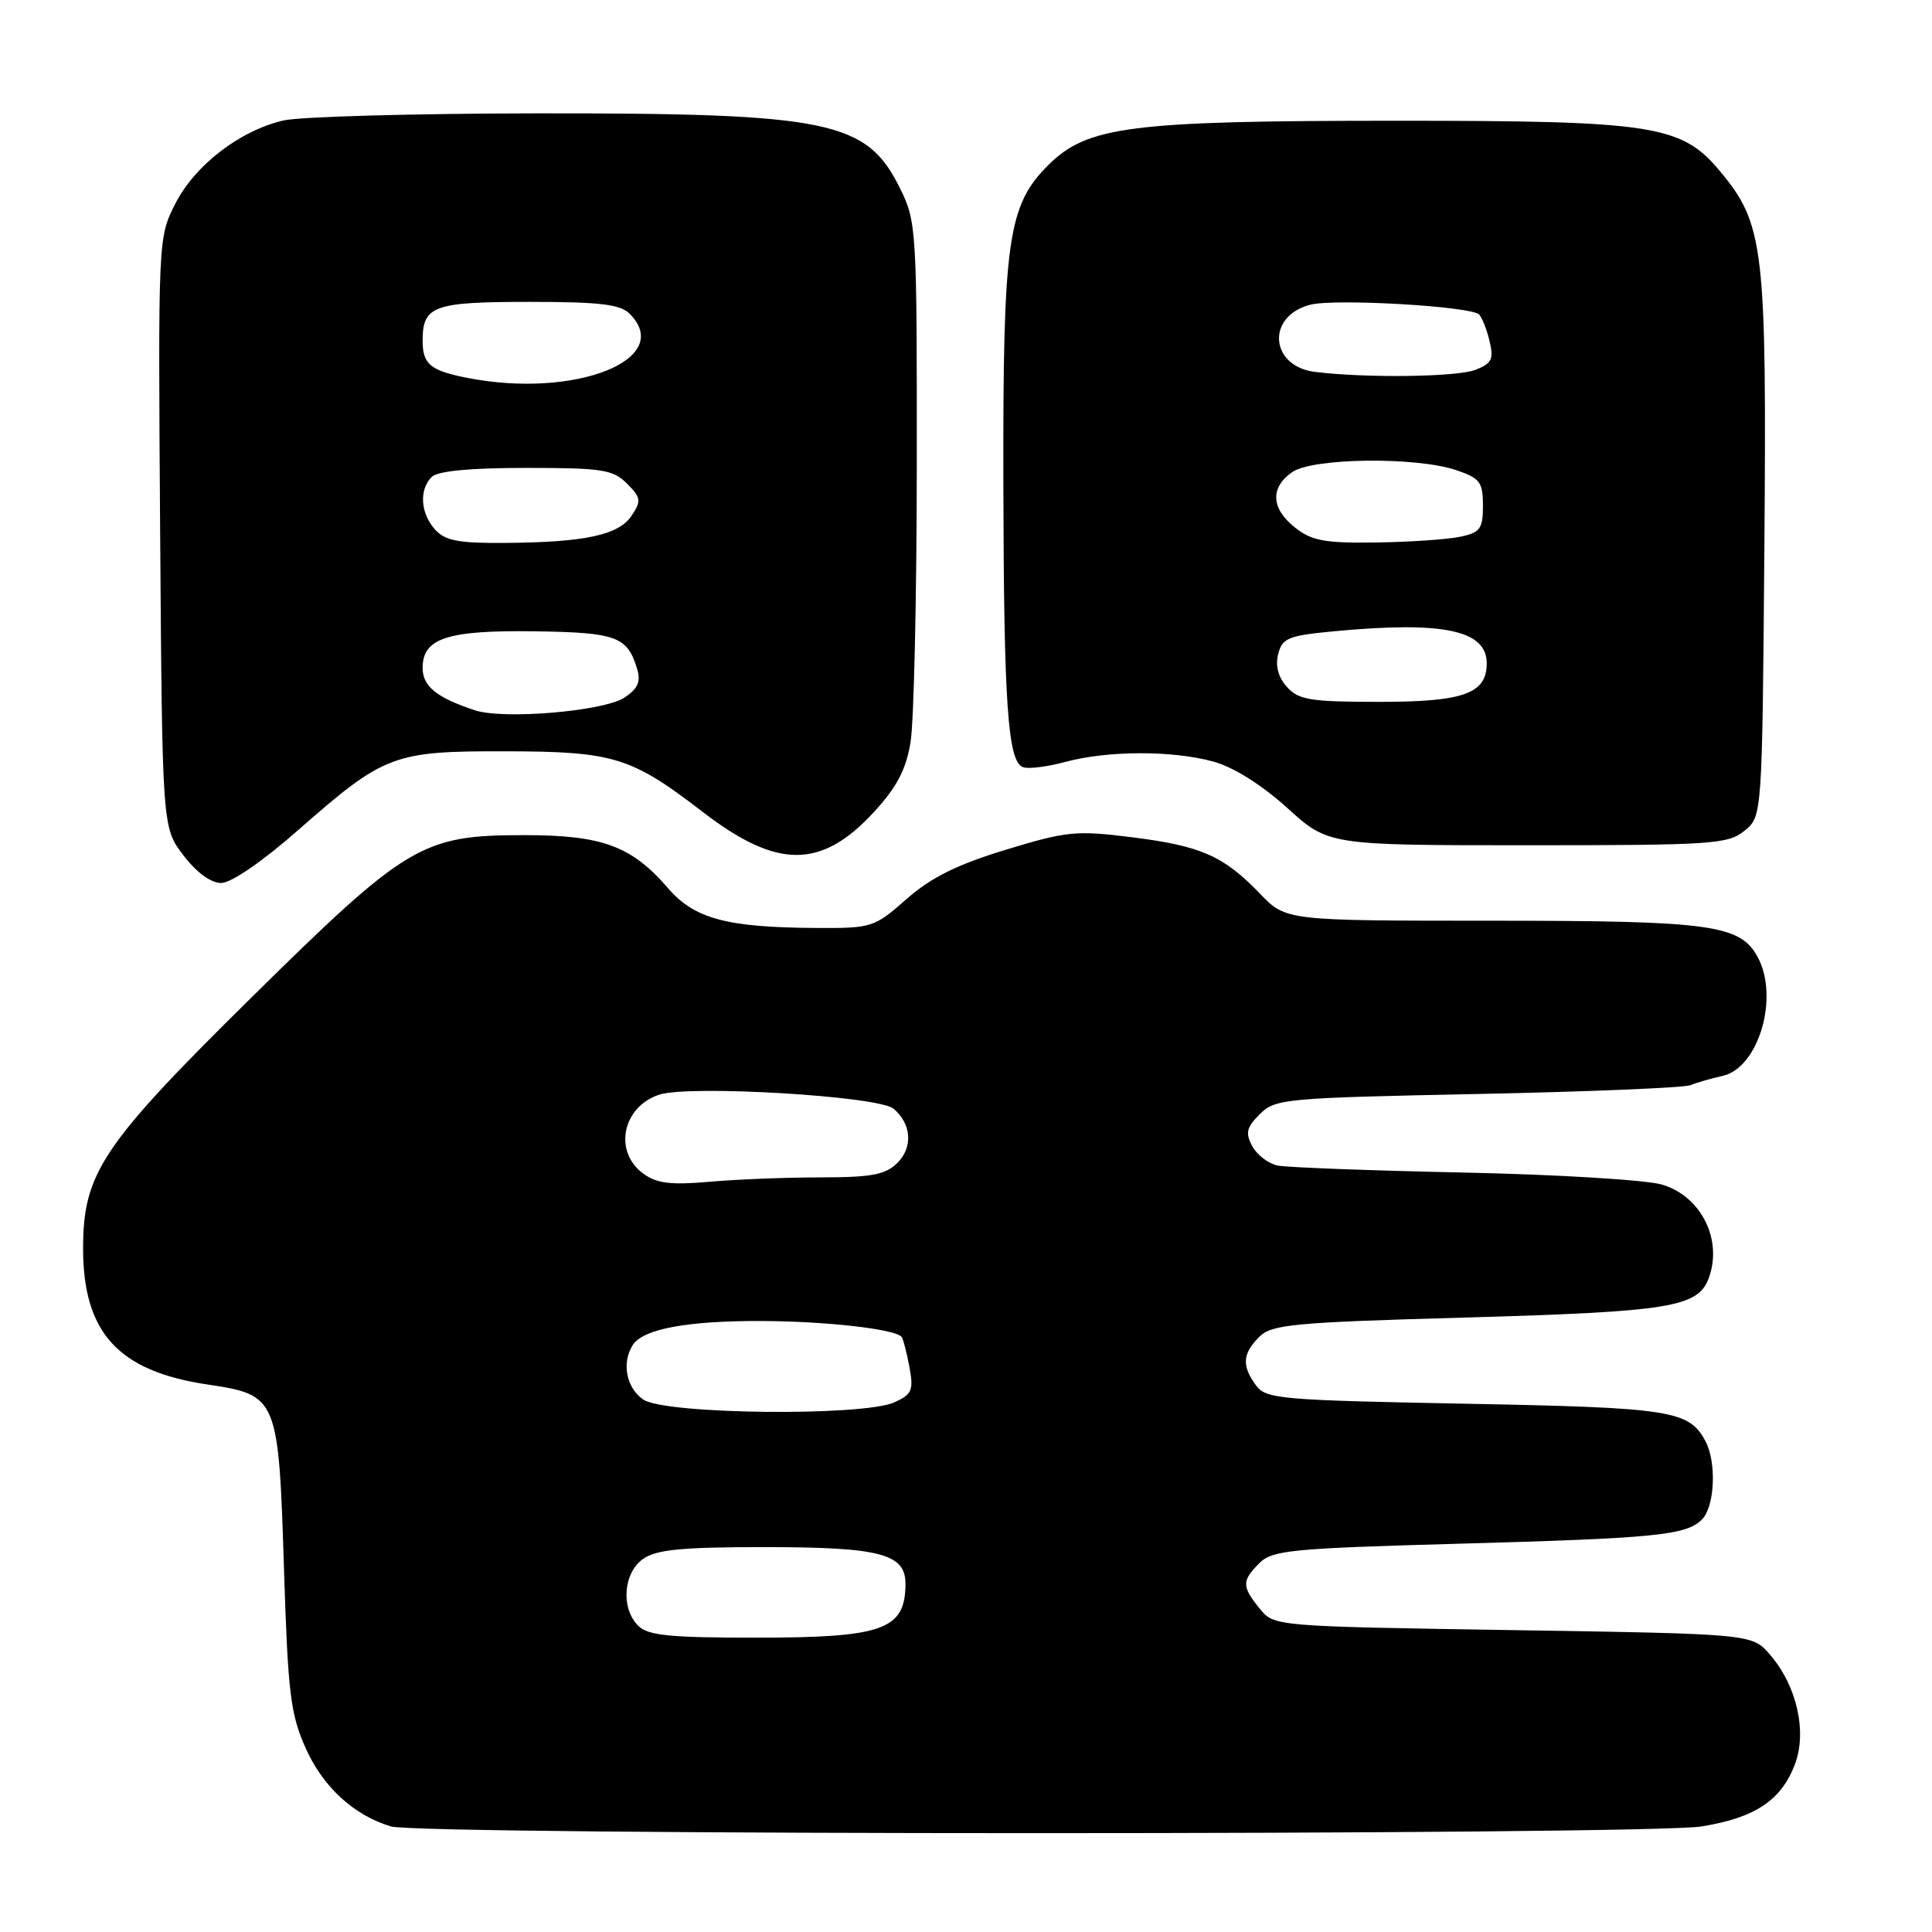 <?xml version="1.0" encoding="UTF-8" standalone="no"?>
<!DOCTYPE svg PUBLIC "-//W3C//DTD SVG 1.1//EN" "http://www.w3.org/Graphics/SVG/1.1/DTD/svg11.dtd" >
<svg xmlns="http://www.w3.org/2000/svg" xmlns:xlink="http://www.w3.org/1999/xlink" version="1.1" viewBox="0 0 256 256">
 <g >
 <path fill="currentColor"
d=" M 225.49 242.01 C 232.59 240.85 236.01 238.56 237.83 233.79 C 239.47 229.47 238.10 223.39 234.55 219.27 C 232.18 216.50 232.18 216.50 200.50 216.00 C 168.82 215.50 168.82 215.50 166.91 213.14 C 164.53 210.20 164.53 209.47 166.88 207.12 C 168.58 205.42 171.11 205.17 192.63 204.57 C 219.48 203.83 223.41 203.44 225.52 201.34 C 227.22 199.63 227.48 193.77 225.98 190.96 C 223.80 186.88 221.46 186.52 194.17 186.00 C 169.57 185.53 167.74 185.37 166.42 183.56 C 164.52 180.97 164.63 179.37 166.85 177.15 C 168.51 175.49 171.31 175.22 194.56 174.57 C 221.12 173.81 224.94 173.20 226.38 169.46 C 228.33 164.37 225.46 158.53 220.25 156.97 C 218.19 156.35 206.38 155.63 194.00 155.37 C 181.62 155.11 170.50 154.69 169.28 154.44 C 168.06 154.18 166.55 153.03 165.93 151.87 C 164.99 150.12 165.17 149.39 166.93 147.63 C 168.96 145.59 170.22 145.48 195.78 144.96 C 210.47 144.66 223.18 144.13 224.00 143.79 C 224.82 143.45 226.73 142.90 228.23 142.57 C 233.01 141.52 235.78 132.20 232.92 126.85 C 230.61 122.53 226.77 122.00 197.73 122.00 C 170.39 122.00 170.39 122.00 166.95 118.41 C 162.12 113.40 159.16 112.09 149.99 110.94 C 142.59 110.01 141.34 110.14 133.25 112.60 C 126.78 114.58 123.36 116.28 120.11 119.14 C 115.82 122.91 115.54 123.00 108.11 122.96 C 96.29 122.89 92.01 121.74 88.52 117.69 C 83.68 112.09 79.80 110.66 69.50 110.66 C 55.90 110.66 53.97 111.81 33.24 132.25 C 13.55 151.67 11.03 155.43 11.01 165.35 C 10.99 176.55 15.64 181.67 27.41 183.44 C 36.83 184.85 36.91 185.05 37.64 208.20 C 38.15 224.28 38.49 227.12 40.48 231.59 C 42.78 236.77 46.86 240.52 51.79 242.01 C 55.74 243.20 218.22 243.20 225.49 242.01 Z  M 39.50 110.00 C 50.94 99.96 52.08 99.52 67.00 99.55 C 81.34 99.58 83.61 100.28 93.11 107.58 C 102.98 115.18 108.81 115.18 115.79 107.61 C 118.83 104.31 120.05 102.00 120.65 98.36 C 121.10 95.69 121.47 79.10 121.48 61.50 C 121.50 30.40 121.44 29.37 119.27 24.98 C 114.85 16.00 109.99 14.99 71.20 15.02 C 54.87 15.04 39.73 15.46 37.57 15.96 C 31.78 17.30 25.82 21.89 23.22 27.01 C 20.95 31.48 20.95 31.63 21.22 70.58 C 21.50 109.66 21.50 109.66 24.30 113.33 C 26.04 115.61 27.94 117.00 29.31 117.00 C 30.63 117.00 34.77 114.16 39.50 110.00 Z  M 231.14 110.09 C 233.50 108.18 233.50 108.18 233.79 72.47 C 234.10 32.87 233.74 29.72 227.98 22.77 C 222.84 16.57 219.26 16.00 185.15 16.00 C 149.70 16.00 144.07 16.72 138.89 21.89 C 133.53 27.24 132.89 31.79 132.95 64.00 C 133.01 93.31 133.53 100.88 135.54 101.65 C 136.23 101.92 138.75 101.61 141.15 100.96 C 146.79 99.44 155.37 99.42 160.80 100.92 C 163.45 101.65 167.19 104.00 170.56 107.05 C 176.02 112.00 176.02 112.00 202.40 112.00 C 226.88 112.00 228.95 111.86 231.14 110.09 Z  M 84.57 215.43 C 82.24 213.10 82.58 208.41 85.22 206.56 C 86.97 205.33 90.37 205.00 101.18 205.00 C 116.66 205.00 120.01 205.87 119.98 209.91 C 119.95 215.95 117.01 217.00 100.14 217.00 C 88.75 217.00 85.85 216.71 84.57 215.43 Z  M 85.22 185.44 C 82.98 183.87 82.35 180.58 83.84 178.23 C 85.20 176.09 91.06 175.00 100.99 175.04 C 109.48 175.08 118.43 176.09 119.45 177.12 C 119.65 177.33 120.12 179.10 120.49 181.06 C 121.08 184.22 120.86 184.74 118.53 185.81 C 114.37 187.70 88.04 187.42 85.22 185.44 Z  M 85.25 155.52 C 81.26 152.62 82.45 146.67 87.34 145.05 C 91.32 143.74 116.37 145.23 118.38 146.90 C 120.77 148.88 121.00 152.00 118.93 154.07 C 117.34 155.66 115.55 156.00 108.75 156.01 C 104.21 156.01 97.58 156.27 94.00 156.59 C 88.90 157.04 87.02 156.81 85.25 155.52 Z  M 62.94 94.12 C 57.85 92.44 56.00 90.95 56.00 88.50 C 56.00 84.56 59.27 83.49 70.86 83.65 C 81.72 83.81 83.14 84.33 84.44 88.69 C 84.93 90.34 84.50 91.28 82.73 92.44 C 79.97 94.25 66.75 95.37 62.94 94.12 Z  M 57.65 70.17 C 55.71 68.02 55.51 64.89 57.20 63.20 C 57.99 62.41 62.24 62.00 69.70 62.00 C 79.80 62.00 81.22 62.22 83.07 64.07 C 84.94 65.94 85.00 66.36 83.70 68.32 C 81.99 70.90 77.53 71.86 66.90 71.94 C 60.77 71.99 58.99 71.65 57.65 70.17 Z  M 61.97 50.08 C 57.01 49.11 56.00 48.27 56.00 45.14 C 56.00 40.52 57.43 40.00 70.13 40.00 C 79.46 40.00 82.18 40.32 83.43 41.57 C 89.46 47.61 76.19 52.86 61.97 50.08 Z  M 170.54 91.04 C 169.38 89.76 168.97 88.25 169.36 86.69 C 169.90 84.54 170.68 84.23 176.73 83.65 C 191.25 82.28 197.00 83.49 197.00 87.90 C 197.00 91.90 193.94 93.00 182.83 93.00 C 173.65 93.00 172.08 92.75 170.54 91.04 Z  M 171.63 69.93 C 168.42 67.40 168.26 64.63 171.22 62.56 C 173.93 60.66 187.70 60.50 193.00 62.31 C 196.10 63.36 196.50 63.90 196.50 66.99 C 196.50 70.06 196.14 70.56 193.50 71.12 C 191.85 71.47 186.85 71.82 182.38 71.88 C 175.58 71.98 173.85 71.67 171.63 69.93 Z  M 174.25 49.28 C 168.22 48.53 167.77 41.85 173.65 40.37 C 176.98 39.54 195.02 40.59 196.00 41.68 C 196.41 42.13 197.04 43.74 197.39 45.27 C 197.95 47.61 197.65 48.18 195.46 49.02 C 192.97 49.96 180.97 50.11 174.25 49.28 Z "/>
</g>
</svg>